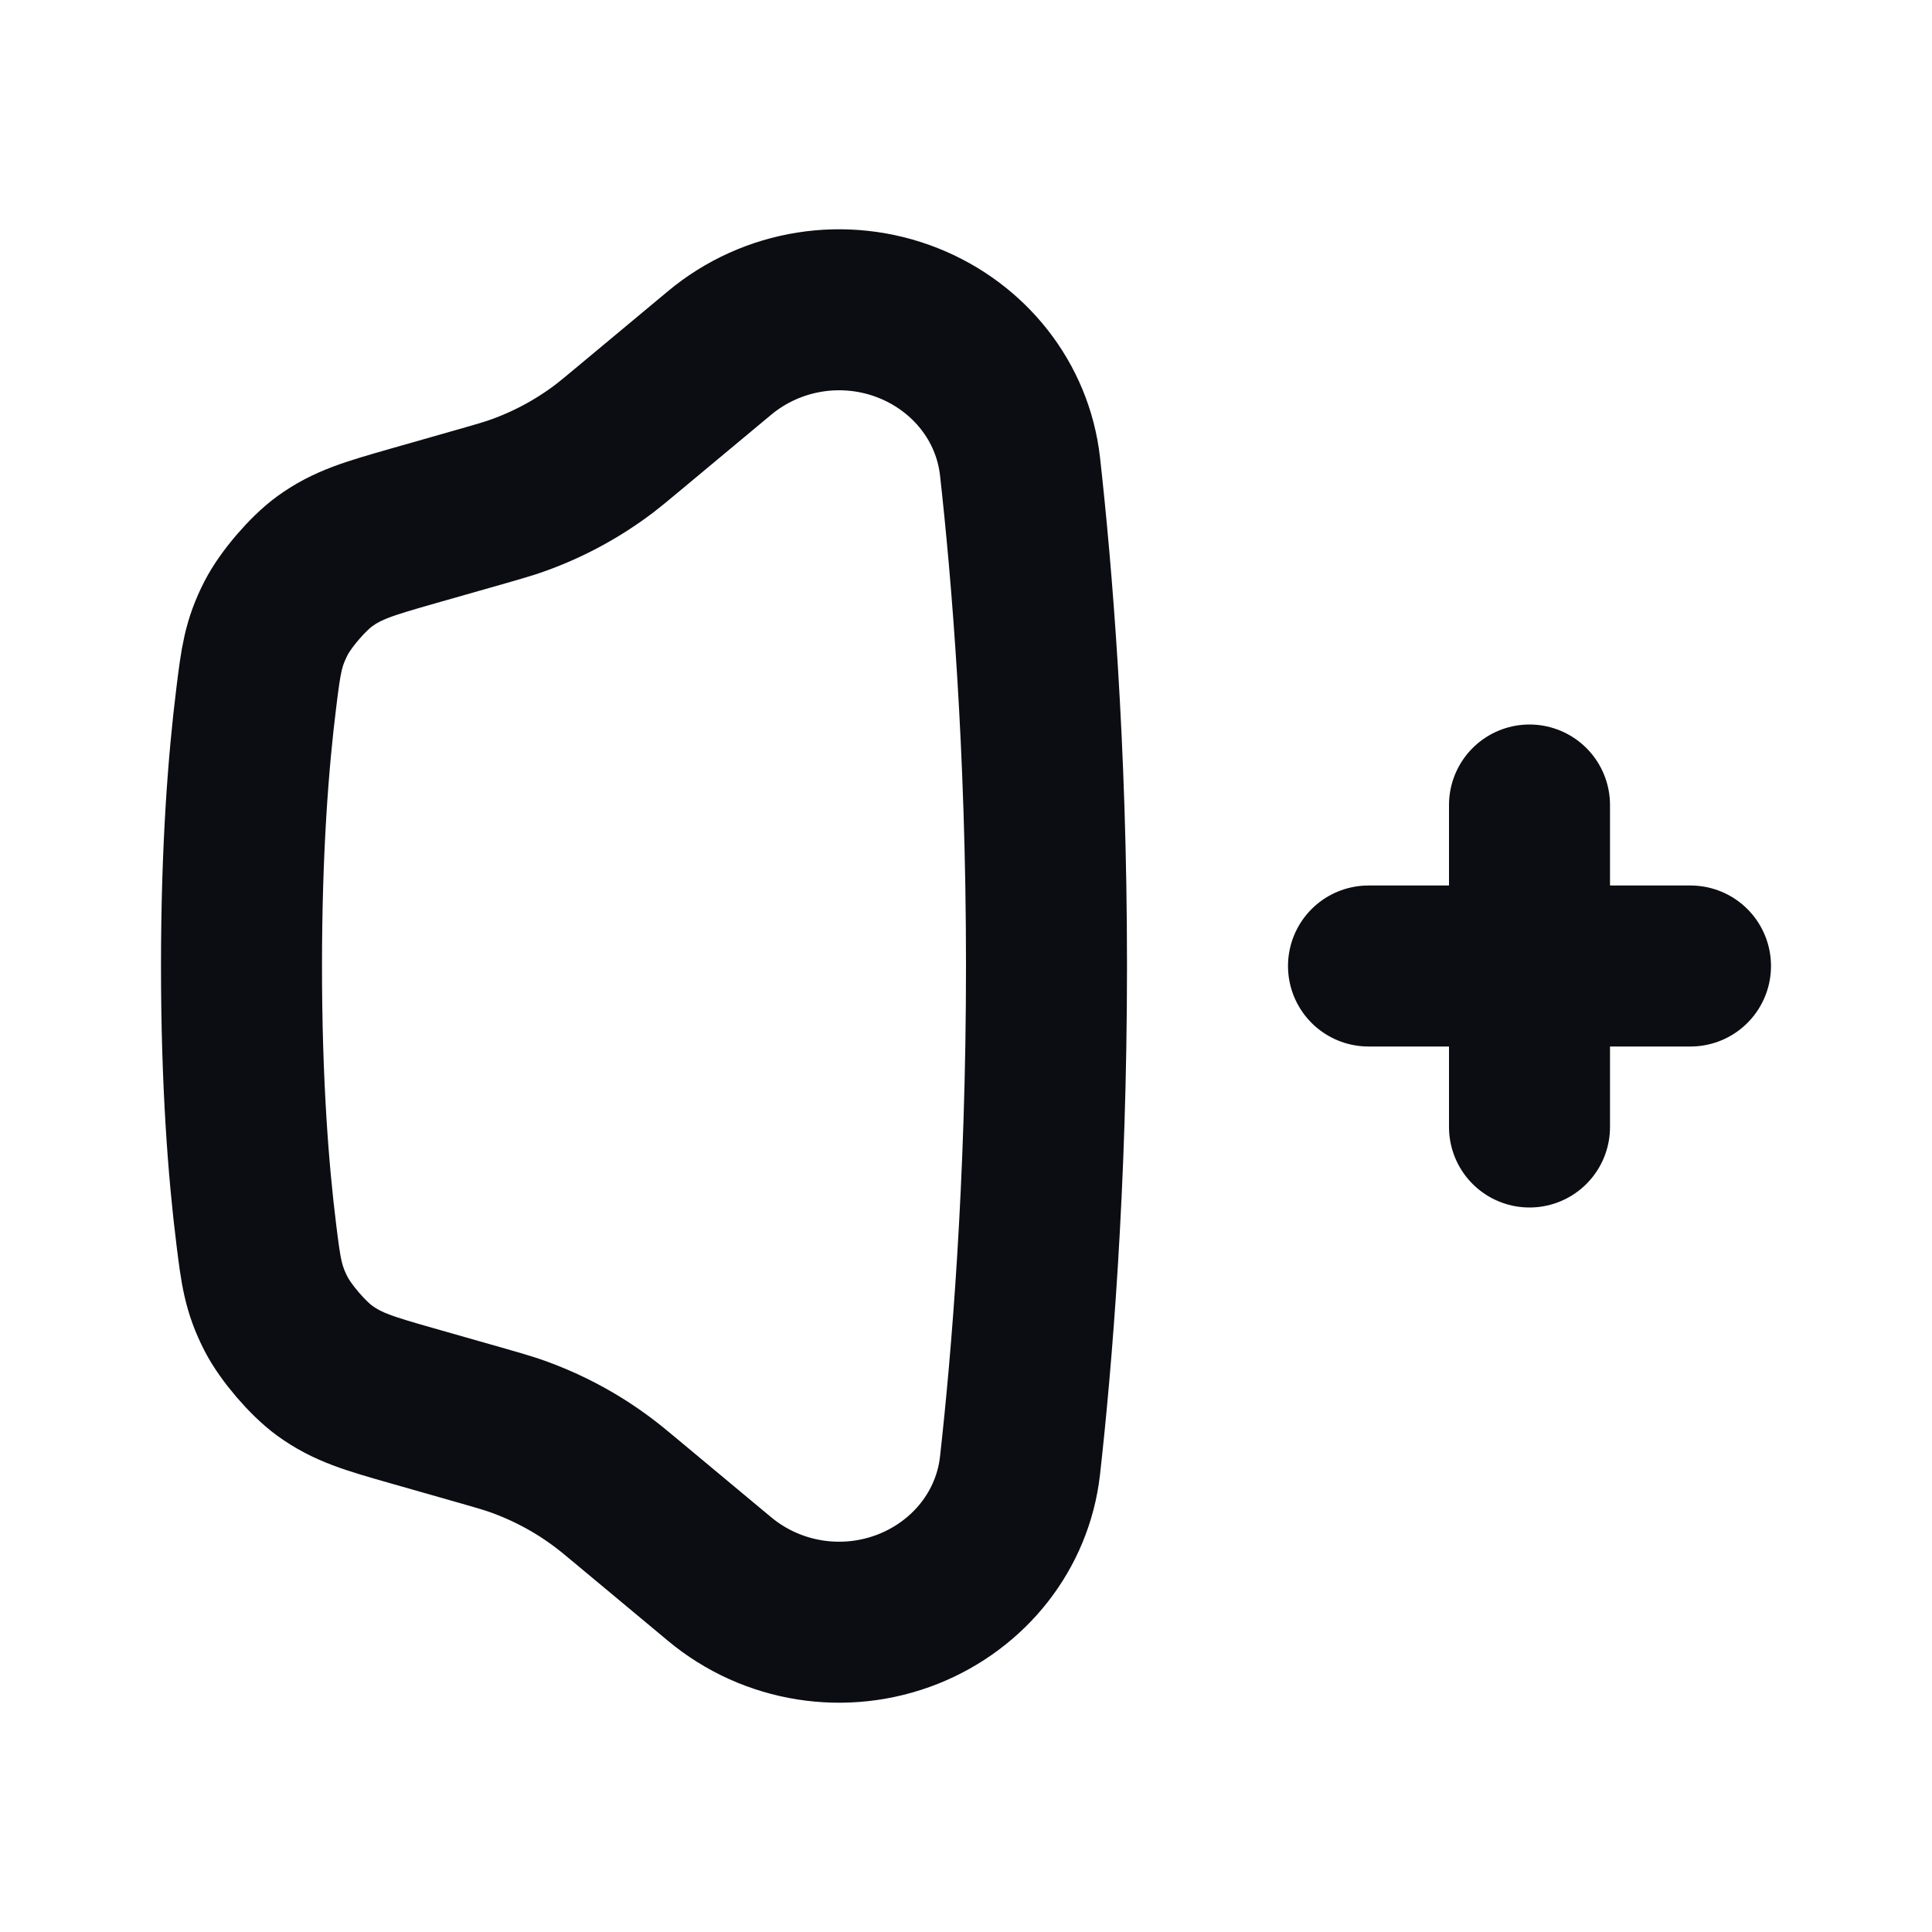 <svg width="24" height="24" viewBox="0 0 24 24" fill="none" xmlns="http://www.w3.org/2000/svg">
<path d="M17 12H19M19 12H21M19 12V14M19 12V10M5.123 6.536L6.018 6.281C6.187 6.232 6.271 6.208 6.354 6.181C6.771 6.042 7.163 5.834 7.513 5.568C7.582 5.515 7.65 5.458 7.785 5.346L8.936 4.387C9.591 3.84 10.494 3.698 11.286 4.014C12.04 4.316 12.58 4.988 12.671 5.794C12.815 7.085 13 9.265 13 12C13 14.735 12.815 16.916 12.671 18.206C12.58 19.012 12.04 19.684 11.286 19.986C10.494 20.302 9.591 20.16 8.936 19.613L7.785 18.654C7.65 18.542 7.582 18.485 7.513 18.433C7.163 18.166 6.771 17.959 6.354 17.819C6.271 17.792 6.187 17.768 6.018 17.719L5.123 17.464C4.587 17.311 4.319 17.234 4.032 17.026C3.822 16.873 3.549 16.554 3.43 16.323C3.268 16.008 3.24 15.787 3.185 15.345C3.085 14.546 3 13.443 3 12C3 10.557 3.085 9.454 3.185 8.656C3.24 8.213 3.268 7.992 3.43 7.677C3.549 7.446 3.822 7.127 4.032 6.974C4.319 6.766 4.587 6.69 5.123 6.536Z" stroke="#0B0D12" stroke-width="2" stroke-linecap="round" stroke-linejoin="round"/>
</svg>
